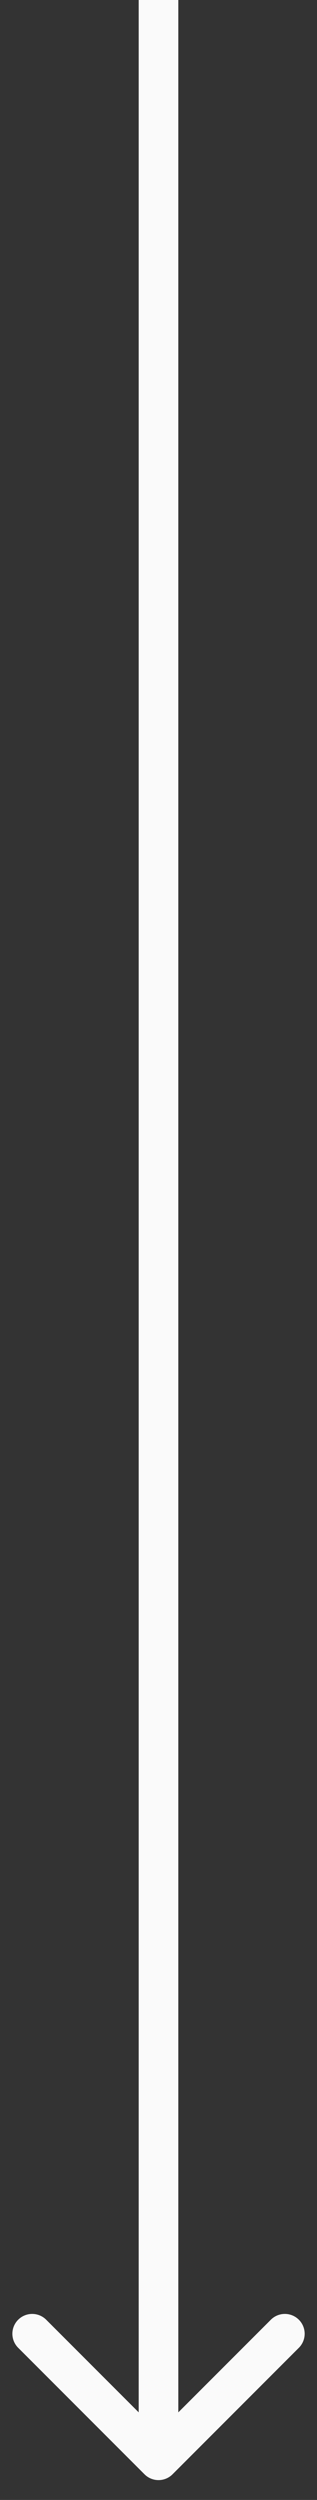 <svg width="8" height="63" fill="none" xmlns="http://www.w3.org/2000/svg"><rect width="100%" height="100%" fill="#333333" stroke="none"/><g clip-path="url(#clip0)"><path d="M3.647 62.354a.5.5 0 00.707 0l3.182-3.182a.5.5 0 10-.707-.707L4 61.293l-2.828-2.828a.5.5 0 10-.707.707l3.182 3.182zM3.5 0v62h1V0h-1z" fill="#FAFAFA"/></g><defs><clipPath id="clip0"><path fill="#fff" d="M0 0h8v63H0z"/></clipPath></defs></svg>